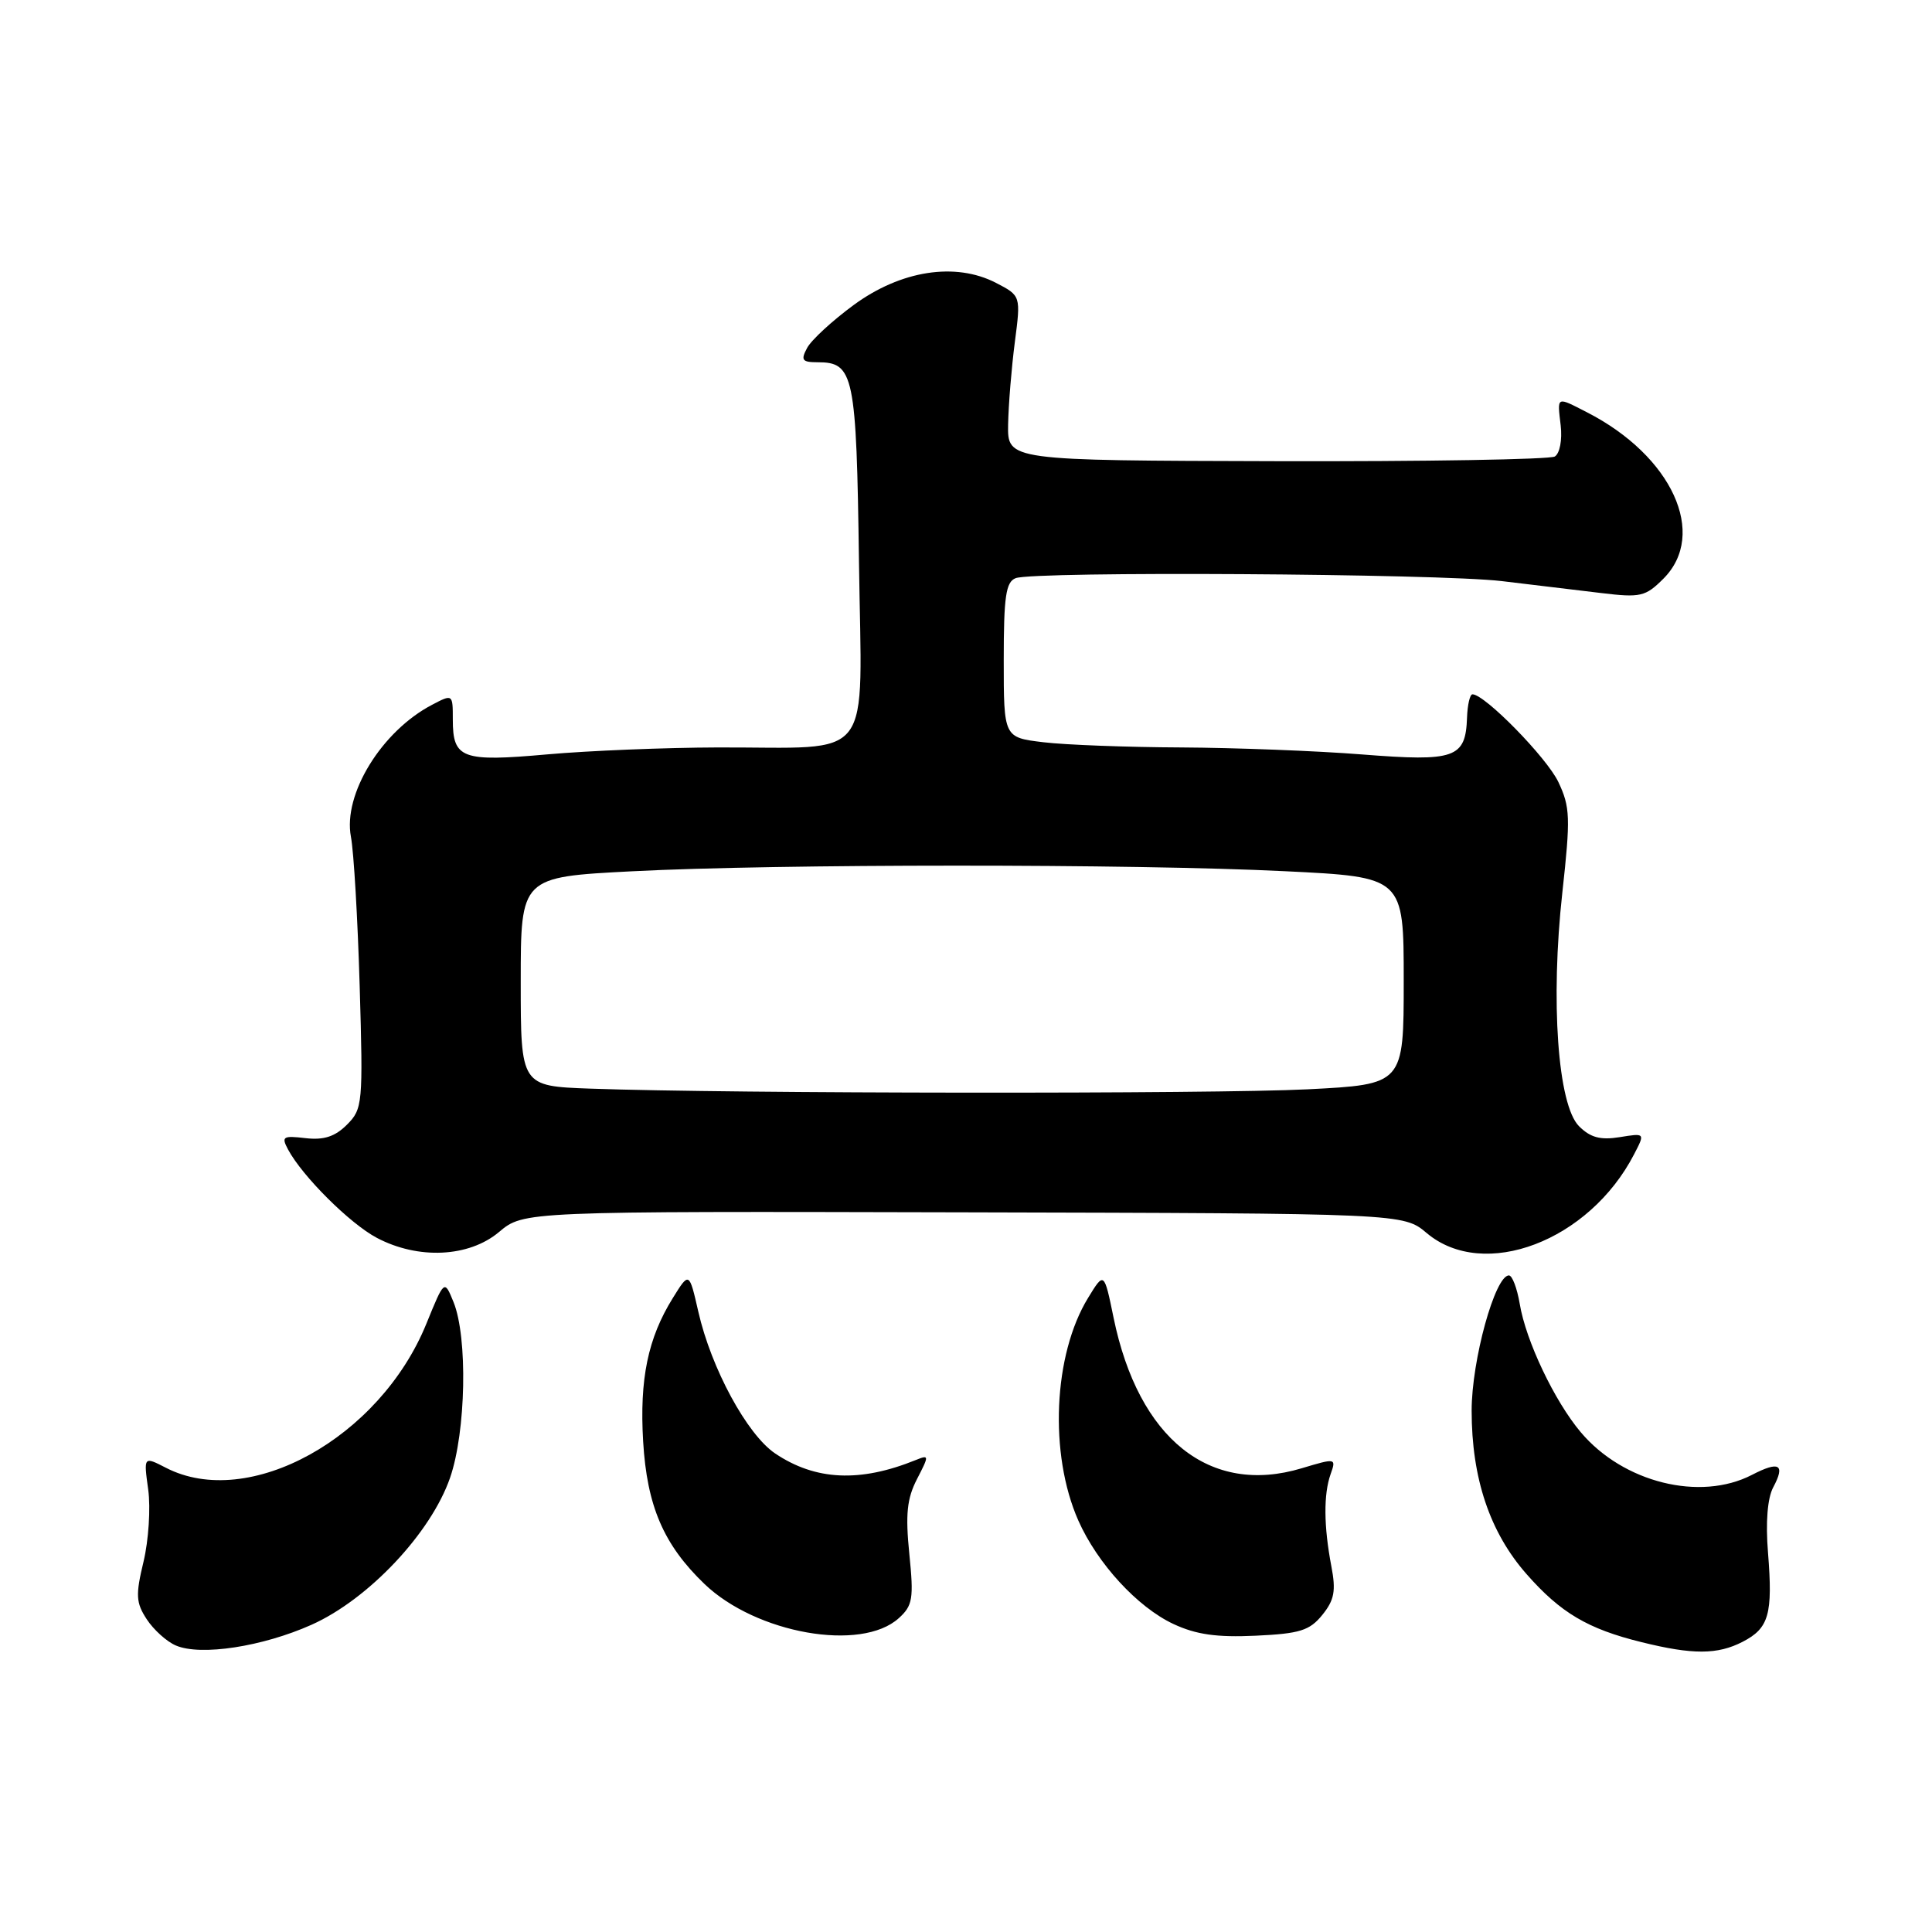 <?xml version="1.0" encoding="UTF-8" standalone="no"?>
<!DOCTYPE svg PUBLIC "-//W3C//DTD SVG 1.1//EN" "http://www.w3.org/Graphics/SVG/1.1/DTD/svg11.dtd" >
<svg xmlns="http://www.w3.org/2000/svg" xmlns:xlink="http://www.w3.org/1999/xlink" version="1.1" viewBox="0 0 256 256">
 <g >
 <path fill="currentColor"
d=" M 41.28 215.29 C 48.84 211.91 57.11 203.12 59.64 195.80 C 61.75 189.69 61.99 177.19 60.09 172.52 C 58.88 169.55 58.88 169.55 56.50 175.39 C 50.34 190.54 32.95 200.16 21.97 194.48 C 19.03 192.97 19.03 192.97 19.64 197.39 C 19.97 199.82 19.69 204.11 19.02 206.92 C 17.95 211.36 18.01 212.37 19.45 214.57 C 20.37 215.97 22.10 217.53 23.31 218.04 C 26.61 219.45 34.79 218.19 41.28 215.29 Z  M 230.92 217.54 C 234.40 215.74 234.92 213.89 234.27 205.73 C 233.94 201.69 234.20 198.50 234.96 197.08 C 236.59 194.03 235.77 193.55 232.14 195.43 C 225.27 198.98 215.09 196.45 209.47 189.79 C 205.99 185.67 202.18 177.67 201.37 172.75 C 201.02 170.69 200.38 169.00 199.94 169.00 C 198.10 169.00 195.00 180.24 195.00 186.92 C 195.00 195.88 197.41 203.05 202.28 208.58 C 206.79 213.71 210.39 215.84 217.50 217.59 C 224.31 219.28 227.59 219.26 230.92 217.54 Z  M 119.09 214.42 C 120.94 212.75 121.09 211.83 120.49 205.90 C 119.96 200.64 120.18 198.56 121.51 195.98 C 123.13 192.84 123.13 192.74 121.35 193.46 C 113.95 196.46 108.05 196.18 102.71 192.59 C 98.99 190.08 94.24 181.32 92.53 173.80 C 91.32 168.50 91.32 168.50 89.15 172.00 C 85.85 177.31 84.73 182.73 85.22 191.00 C 85.73 199.57 87.93 204.68 93.34 209.88 C 100.20 216.46 114.12 218.92 119.09 214.42 Z  M 175.21 213.99 C 176.81 212.01 177.04 210.80 176.41 207.53 C 175.40 202.23 175.37 198.00 176.31 195.34 C 177.07 193.20 177.02 193.19 172.49 194.55 C 160.32 198.22 150.86 190.66 147.56 174.63 C 146.30 168.50 146.30 168.50 144.18 171.97 C 139.56 179.51 138.99 192.66 142.88 201.47 C 145.41 207.18 150.72 212.96 155.49 215.19 C 158.49 216.59 161.23 216.98 166.37 216.74 C 172.23 216.47 173.53 216.06 175.21 213.99 Z  M 66.12 163.25 C 69.39 160.50 69.39 160.50 127.67 160.64 C 185.95 160.78 185.95 160.78 189.05 163.39 C 196.62 169.76 210.58 164.46 216.53 152.94 C 217.99 150.13 217.99 150.13 214.61 150.68 C 212.06 151.09 210.73 150.73 209.23 149.23 C 206.41 146.41 205.43 132.62 207.02 118.25 C 208.11 108.34 208.06 106.93 206.49 103.62 C 204.95 100.38 196.74 92.00 195.11 92.00 C 194.77 92.00 194.45 93.39 194.39 95.08 C 194.20 100.46 192.82 100.94 180.50 99.97 C 174.45 99.49 163.65 99.08 156.50 99.04 C 149.35 99.01 141.14 98.70 138.25 98.35 C 133.00 97.72 133.00 97.72 133.00 87.47 C 133.00 79.04 133.28 77.11 134.58 76.61 C 137.02 75.67 190.55 76.00 199.00 77.00 C 203.12 77.49 209.05 78.20 212.16 78.58 C 217.38 79.21 218.03 79.06 220.41 76.68 C 226.31 70.78 221.55 60.41 210.30 54.64 C 206.18 52.53 206.34 52.45 206.80 56.38 C 207.02 58.29 206.68 60.08 206.02 60.49 C 205.38 60.88 188.80 61.16 169.18 61.11 C 133.50 61.02 133.50 61.02 133.58 56.26 C 133.63 53.64 134.03 48.73 134.47 45.34 C 135.27 39.19 135.27 39.19 131.97 37.48 C 126.59 34.70 119.36 35.83 113.11 40.42 C 110.28 42.50 107.51 45.05 106.95 46.10 C 106.08 47.72 106.28 48.00 108.34 48.00 C 113.15 48.00 113.48 49.60 113.82 74.51 C 114.18 101.54 116.13 98.98 95.12 99.04 C 88.18 99.06 78.01 99.47 72.51 99.96 C 61.20 100.97 60.00 100.53 60.00 95.35 C 60.00 91.96 59.99 91.95 57.25 93.39 C 50.57 96.88 45.43 105.24 46.50 110.88 C 46.88 112.87 47.40 121.78 47.66 130.68 C 48.12 146.26 48.05 146.95 45.97 149.03 C 44.39 150.61 42.91 151.09 40.48 150.81 C 37.49 150.46 37.26 150.61 38.16 152.30 C 40.07 155.87 46.37 162.14 49.93 164.02 C 55.42 166.92 62.13 166.60 66.12 163.25 Z  M 78.25 144.25 C 69.00 143.92 69.00 143.92 69.00 130.07 C 69.00 116.21 69.00 116.21 83.75 115.45 C 102.89 114.46 150.16 114.45 170.25 115.44 C 186.00 116.21 186.00 116.21 186.00 129.95 C 186.00 143.69 186.00 143.69 173.25 144.34 C 160.84 144.97 96.79 144.92 78.25 144.25 Z "/>
</g>
</svg>